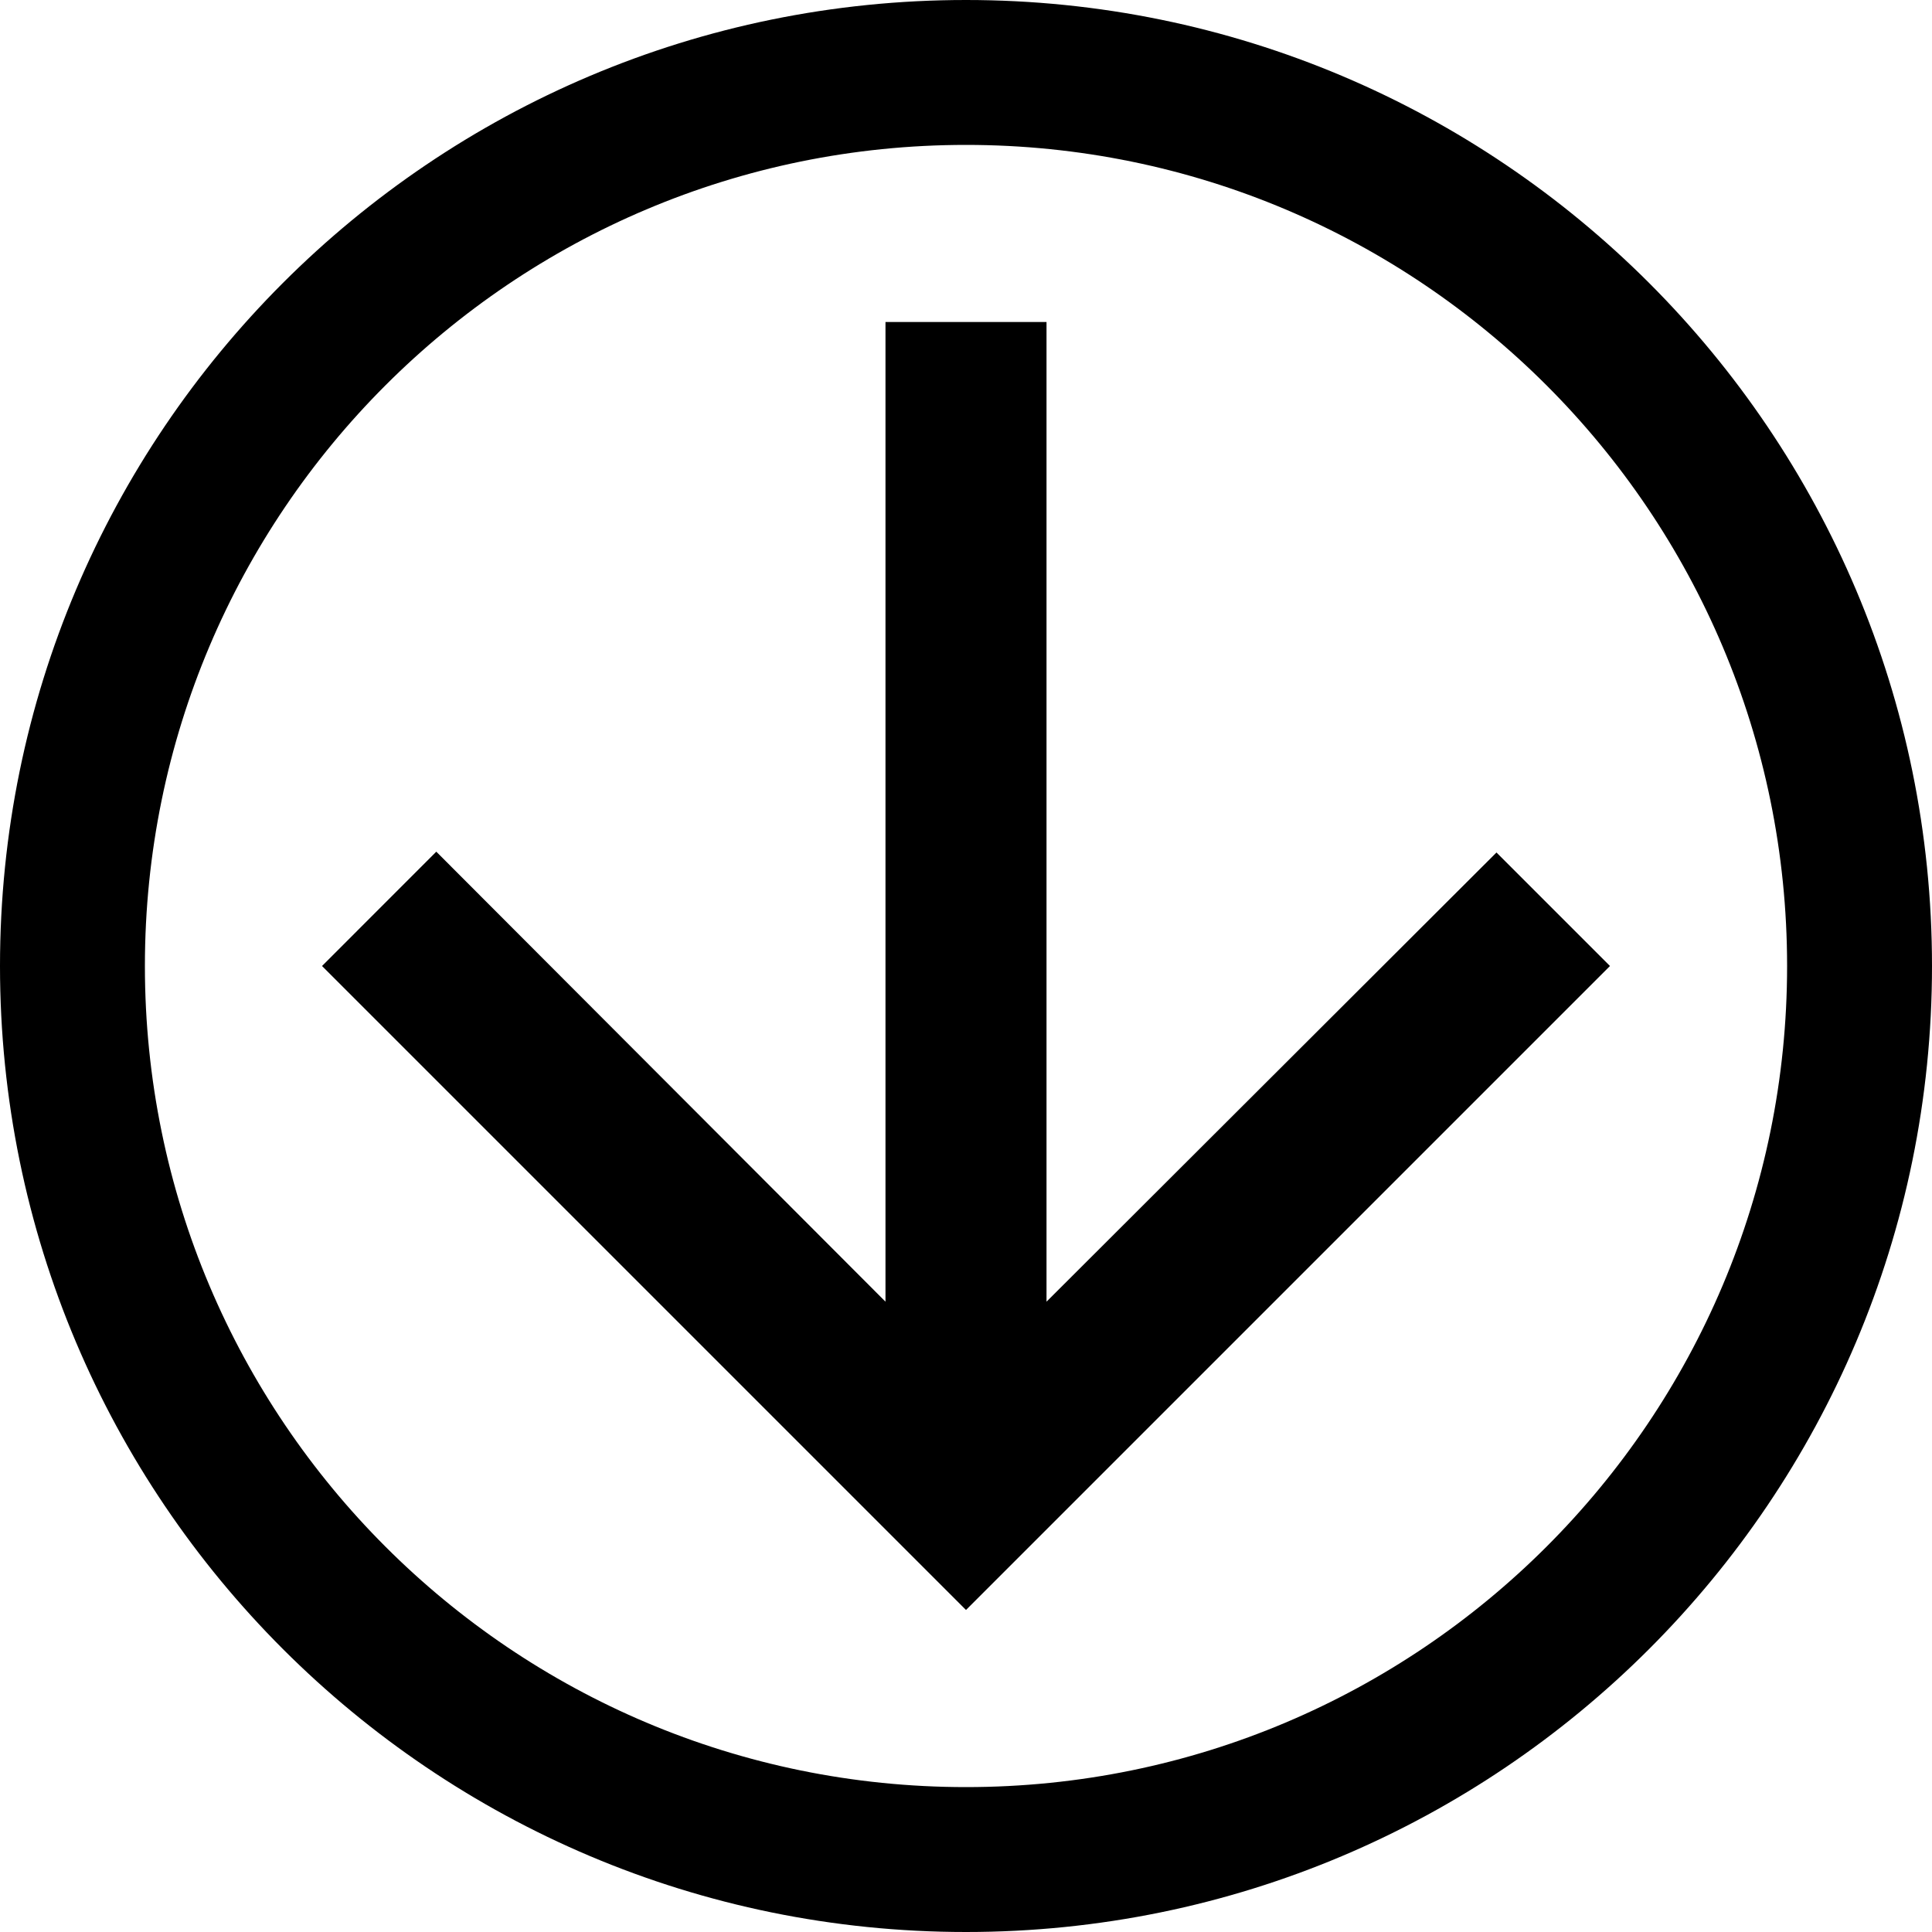 <?xml version="1.0" encoding="UTF-8"?>
<svg width="40px" height="40px" viewBox="0 0 40 40" version="1.1" xmlns="http://www.w3.org/2000/svg" xmlns:xlink="http://www.w3.org/1999/xlink">
    <title>Download Black</title>
    <g id="Iconography" stroke="none" stroke-width="1" fill="none" fill-rule="evenodd">
        <g id="Icons-v2" transform="translate(-713, -224)" fill="#000000">
            <g id="Denotive-Icons" transform="translate(95, 176)">
                <g id="download" transform="translate(614, 44)">
                    <path d="M24,4 C35.046,4 44,12.954 44,24 C44,35.046 35.046,44 24,44 C12.954,44 4,35.046 4,24 C4,12.954 12.954,4 24,4 Z M24,7 C14.611,7 7,14.611 7,24 C7,33.389 14.611,41 24,41 C33.389,41 41,33.389 41,24 C41,14.611 33.389,7 24,7 Z M25.667,10.667 L25.667,30.95 L34.983,21.65 L37.333,24 L24,37.333 L10.667,24 L13.033,21.633 L22.333,30.95 L22.333,10.667 L25.667,10.667 Z" id="Combined-Shape"></path>
                </g>
            </g>
        </g>
    </g>
</svg>
